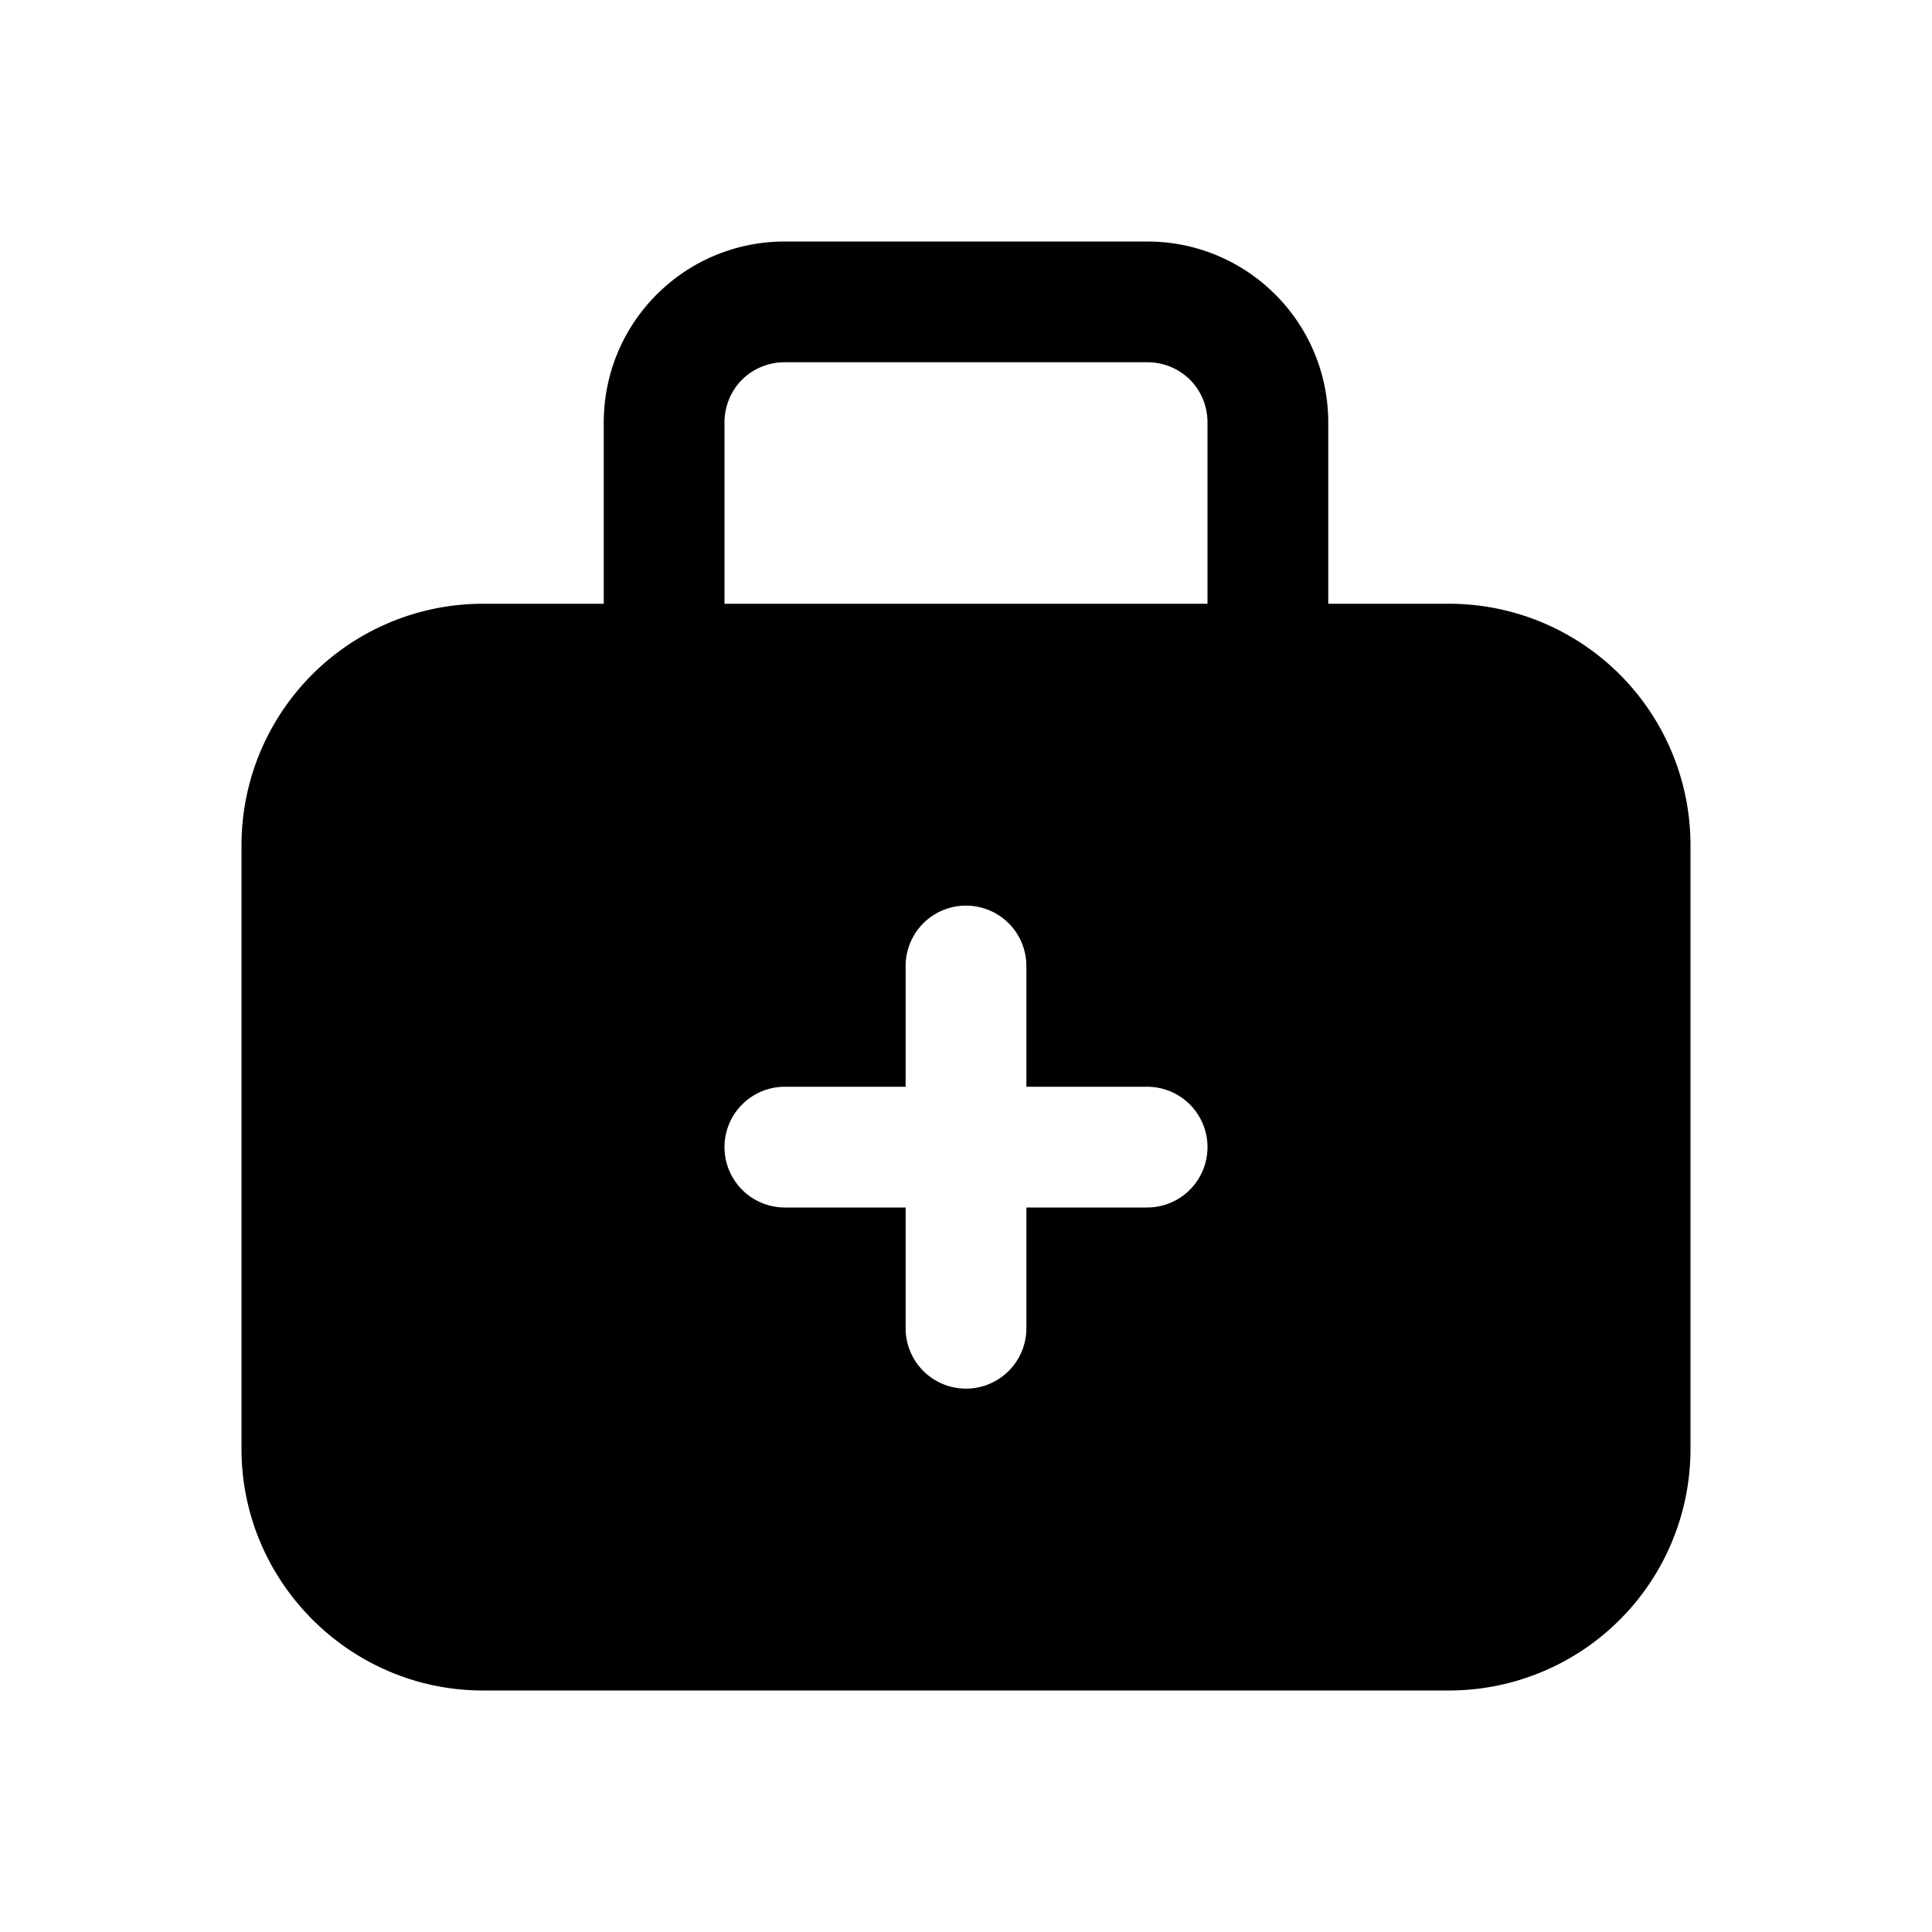 <svg width="16" height="16" viewBox="0 0 16 16" xmlns="http://www.w3.org/2000/svg"><path d="M6.5 3h3c.28 0 .5.22.5.5V5H6V3.5c0-.28.22-.5.5-.5ZM5 3.5V5H4a2 2 0 0 0-2 2v5c0 1.1.9 2 2 2h8a2 2 0 0 0 2-2V7a2 2 0 0 0-2-2h-1V3.5c0-.83-.67-1.5-1.5-1.5h-3C5.67 2 5 2.67 5 3.5ZM8.5 8v1h1a.5.5 0 0 1 0 1h-1v1a.5.5 0 0 1-1 0v-1h-1a.5.5 0 0 1 0-1h1V8a.5.5 0 0 1 1 0Z"/></svg>